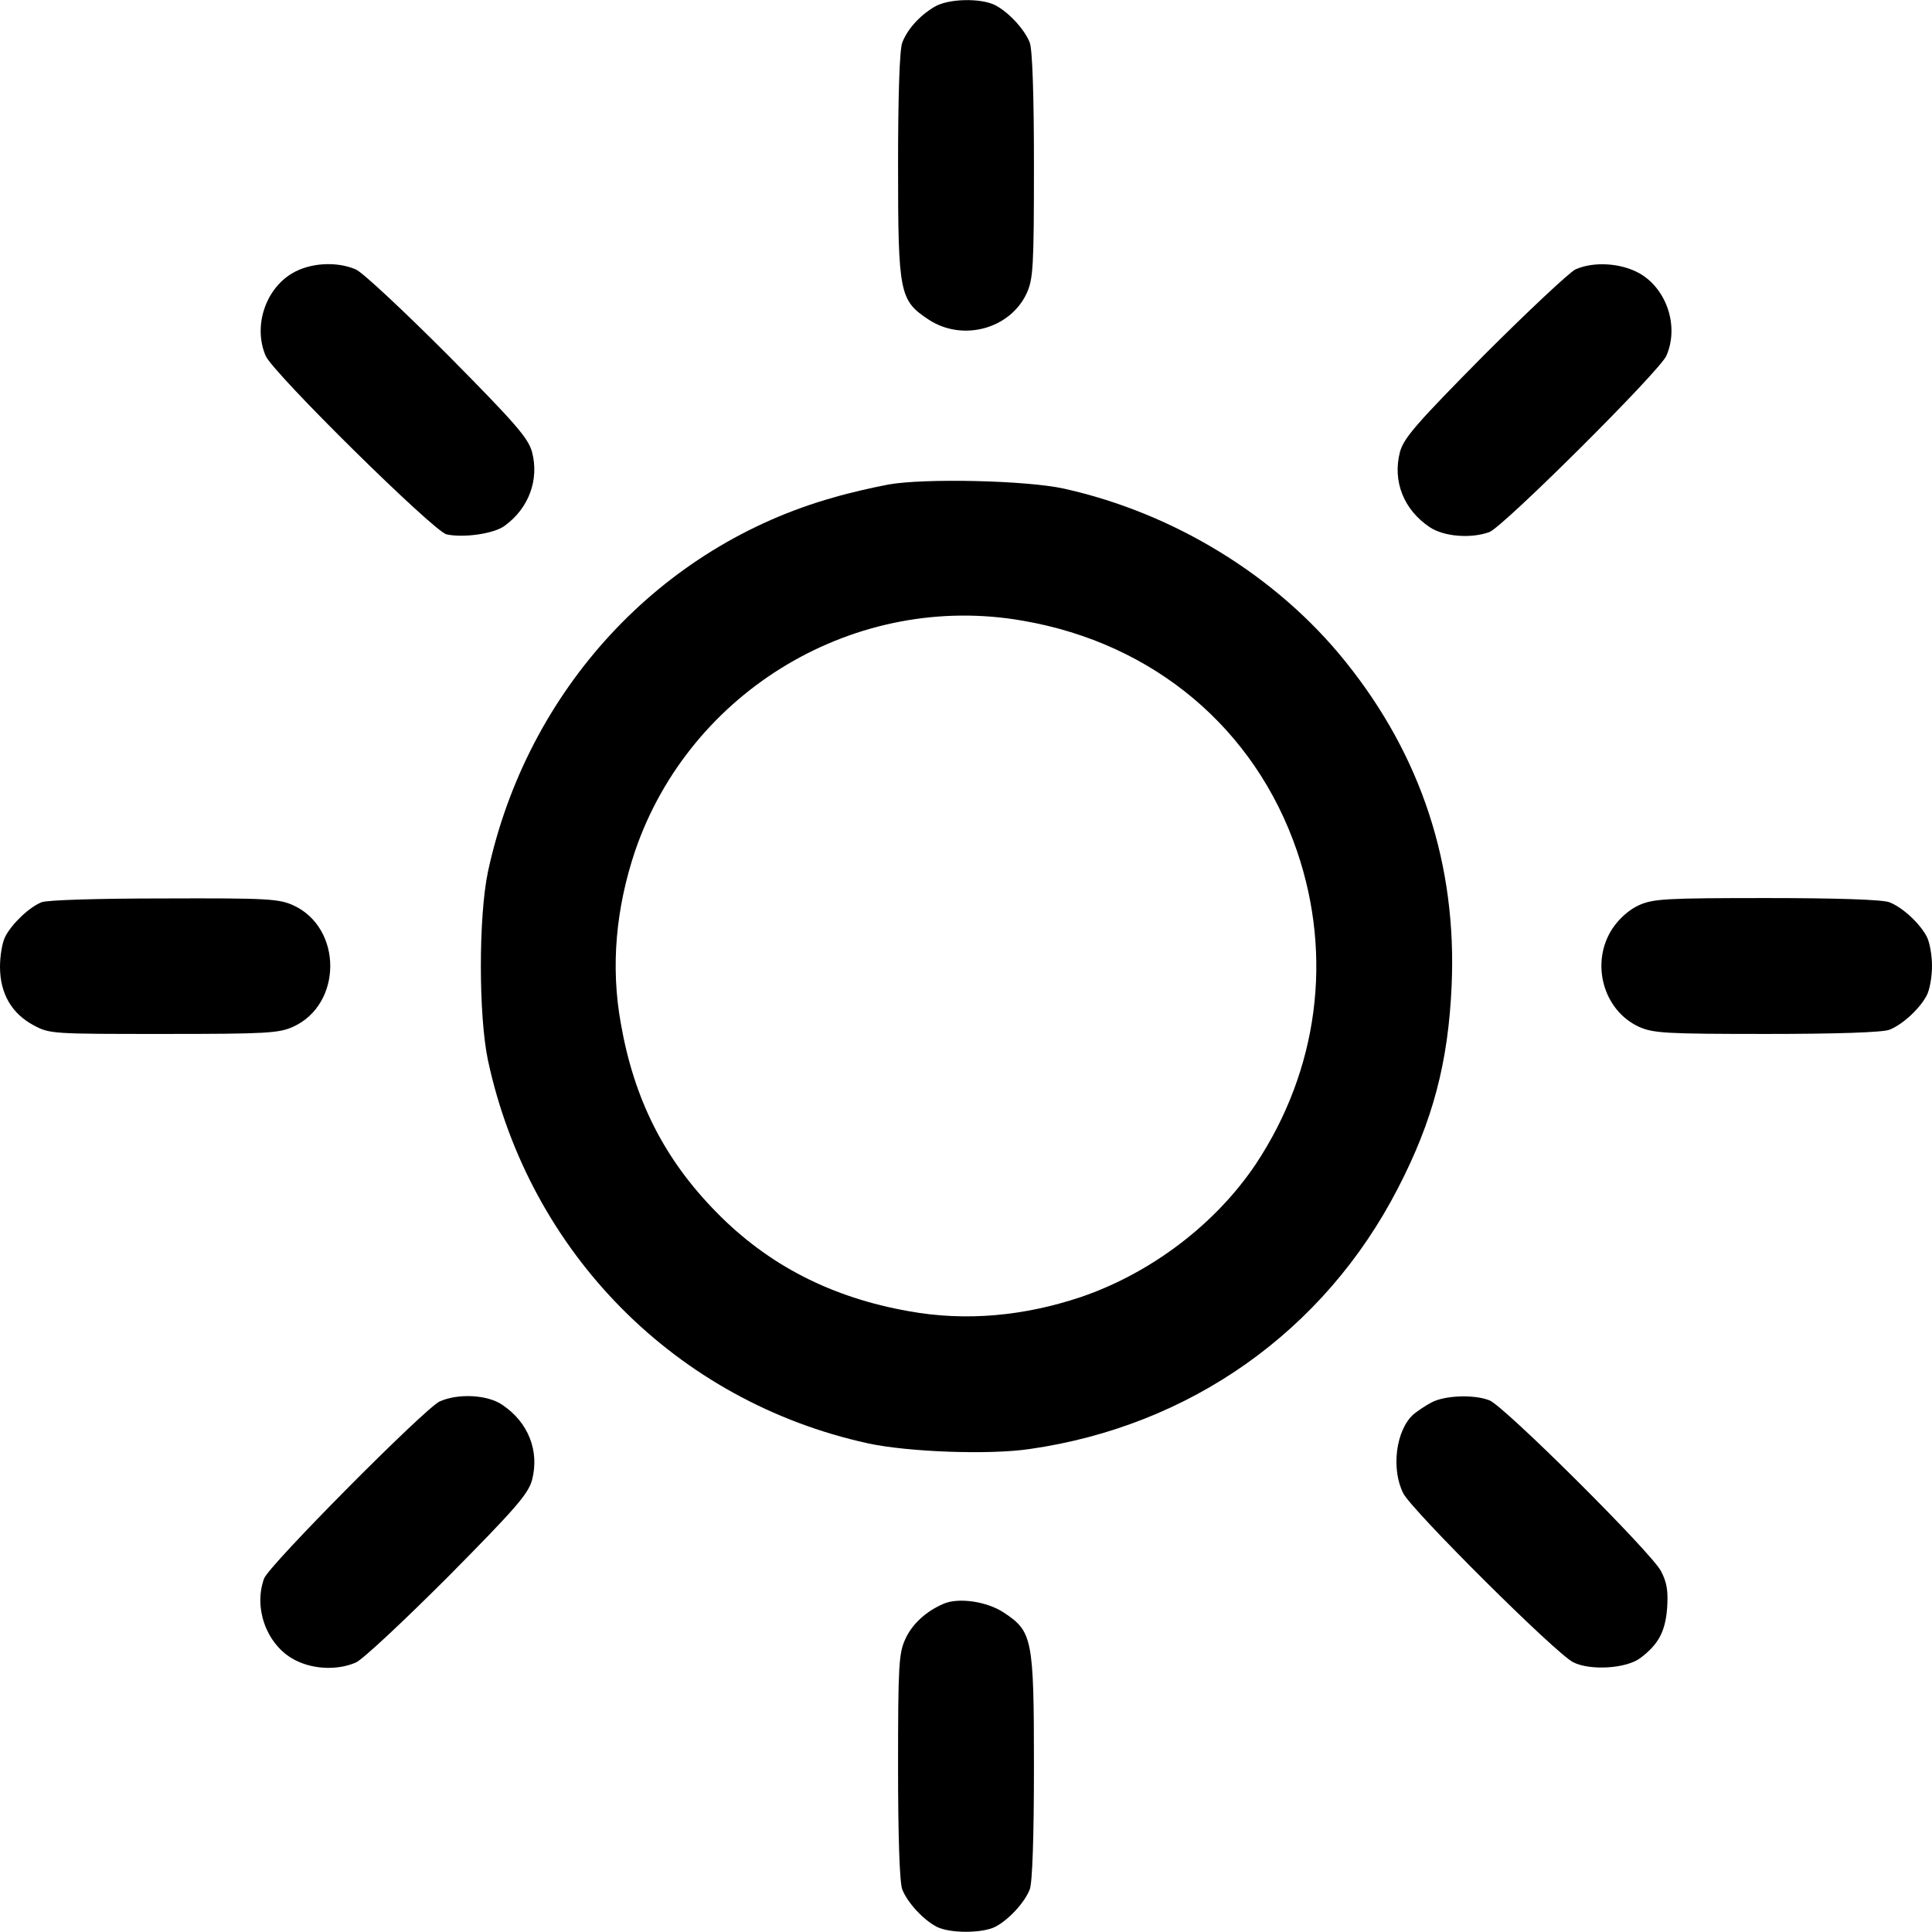 <svg width="30" height="30" viewBox="0 0 30 30" fill="none" xmlns="http://www.w3.org/2000/svg">
<g clip-path="url(#clip0_2109_314)">
<path d="M14.502 0.111C14.268 0.252 14.086 0.463 14.01 0.662C13.969 0.768 13.945 1.477 13.945 2.566C13.945 4.564 13.969 4.664 14.42 4.963C14.947 5.309 15.685 5.109 15.943 4.553C16.043 4.33 16.055 4.148 16.055 2.566C16.055 1.477 16.031 0.768 15.99 0.662C15.914 0.463 15.668 0.193 15.457 0.082C15.229 -0.035 14.713 -0.023 14.502 0.111Z" fill="black"/>
<path d="M4.53 4.248C4.114 4.5 3.932 5.074 4.125 5.525C4.242 5.795 6.727 8.244 6.932 8.297C7.19 8.355 7.67 8.291 7.84 8.162C8.215 7.887 8.373 7.447 8.262 7.02C8.203 6.803 8.01 6.58 6.955 5.514C6.27 4.828 5.631 4.23 5.526 4.184C5.227 4.055 4.811 4.078 4.53 4.248Z" fill="black"/>
<path d="M24.462 4.184C24.369 4.23 23.73 4.828 23.044 5.514C21.99 6.58 21.796 6.803 21.738 7.02C21.621 7.471 21.796 7.916 22.201 8.186C22.418 8.332 22.839 8.367 23.127 8.262C23.343 8.18 25.769 5.766 25.875 5.525C26.074 5.074 25.886 4.494 25.464 4.248C25.177 4.084 24.75 4.055 24.462 4.184Z" fill="black"/>
<path d="M13.799 7.523C13.577 7.564 13.19 7.652 12.95 7.723C10.254 8.478 8.186 10.711 7.577 13.535C7.43 14.232 7.43 15.768 7.577 16.465C8.221 19.459 10.506 21.762 13.477 22.412C14.098 22.547 15.364 22.594 15.991 22.5C18.481 22.143 20.561 20.672 21.704 18.457C22.248 17.408 22.489 16.5 22.541 15.299C22.623 13.435 22.073 11.742 20.895 10.277C19.829 8.947 18.235 7.969 16.524 7.588C15.944 7.459 14.356 7.424 13.799 7.523ZM15.885 9.639C17.919 9.99 19.489 11.314 20.139 13.213C20.702 14.859 20.467 16.617 19.5 18.076C18.879 19.002 17.883 19.764 16.788 20.139C15.897 20.438 14.995 20.52 14.116 20.361C12.915 20.15 11.93 19.646 11.127 18.826C10.313 18 9.844 17.068 9.639 15.885C9.481 15.006 9.563 14.104 9.862 13.213C10.717 10.717 13.295 9.182 15.885 9.639Z" fill="black"/>
<path d="M0.645 14.01C0.457 14.086 0.188 14.338 0.082 14.543C0.035 14.631 0 14.842 0 15.012C0 15.428 0.182 15.738 0.521 15.92C0.773 16.055 0.809 16.055 2.543 16.055C4.148 16.055 4.33 16.043 4.553 15.943C5.32 15.592 5.32 14.408 4.553 14.057C4.33 13.957 4.154 13.945 2.549 13.951C1.529 13.951 0.732 13.975 0.645 14.01Z" fill="black"/>
<path d="M25.447 14.057C25.295 14.127 25.143 14.262 25.037 14.42C24.692 14.947 24.891 15.685 25.447 15.943C25.67 16.043 25.852 16.055 27.434 16.055C28.524 16.055 29.233 16.031 29.338 15.99C29.537 15.914 29.807 15.668 29.918 15.457C29.965 15.369 30 15.164 30 15C30 14.836 29.965 14.631 29.918 14.543C29.807 14.332 29.537 14.086 29.338 14.01C29.233 13.969 28.524 13.945 27.434 13.945C25.852 13.945 25.67 13.957 25.447 14.057Z" fill="black"/>
<path d="M6.826 21.762C6.592 21.873 4.183 24.299 4.101 24.51C3.937 24.961 4.131 25.512 4.535 25.752C4.822 25.922 5.226 25.945 5.525 25.816C5.631 25.77 6.269 25.172 6.955 24.486C8.01 23.42 8.203 23.197 8.262 22.98C8.379 22.529 8.203 22.084 7.799 21.814C7.57 21.656 7.113 21.633 6.826 21.762Z" fill="black"/>
<path d="M22.236 21.773C22.143 21.82 22.014 21.908 21.949 21.961C21.674 22.207 21.598 22.811 21.791 23.191C21.938 23.467 24.158 25.676 24.428 25.811C24.692 25.945 25.254 25.91 25.471 25.746C25.752 25.535 25.858 25.336 25.887 24.973C25.904 24.709 25.887 24.58 25.793 24.398C25.647 24.111 23.35 21.826 23.127 21.744C22.887 21.65 22.442 21.668 22.236 21.773Z" fill="black"/>
<path d="M14.654 24.902C14.379 25.02 14.162 25.219 14.057 25.453C13.957 25.67 13.945 25.863 13.945 27.434C13.945 28.523 13.969 29.232 14.01 29.338C14.086 29.537 14.332 29.807 14.543 29.918C14.748 30.023 15.252 30.023 15.457 29.918C15.668 29.807 15.914 29.537 15.99 29.338C16.031 29.232 16.055 28.523 16.055 27.434C16.055 25.441 16.031 25.336 15.592 25.043C15.328 24.867 14.889 24.803 14.654 24.902Z" fill="black"/>
</g>
<defs>
<clipPath id="clip0_2109_314">
<rect width="30" height="29.995" fill="white" transform="matrix(1 0 0 -1 0 29.997)"/>
</clipPath>
</defs>
</svg>
